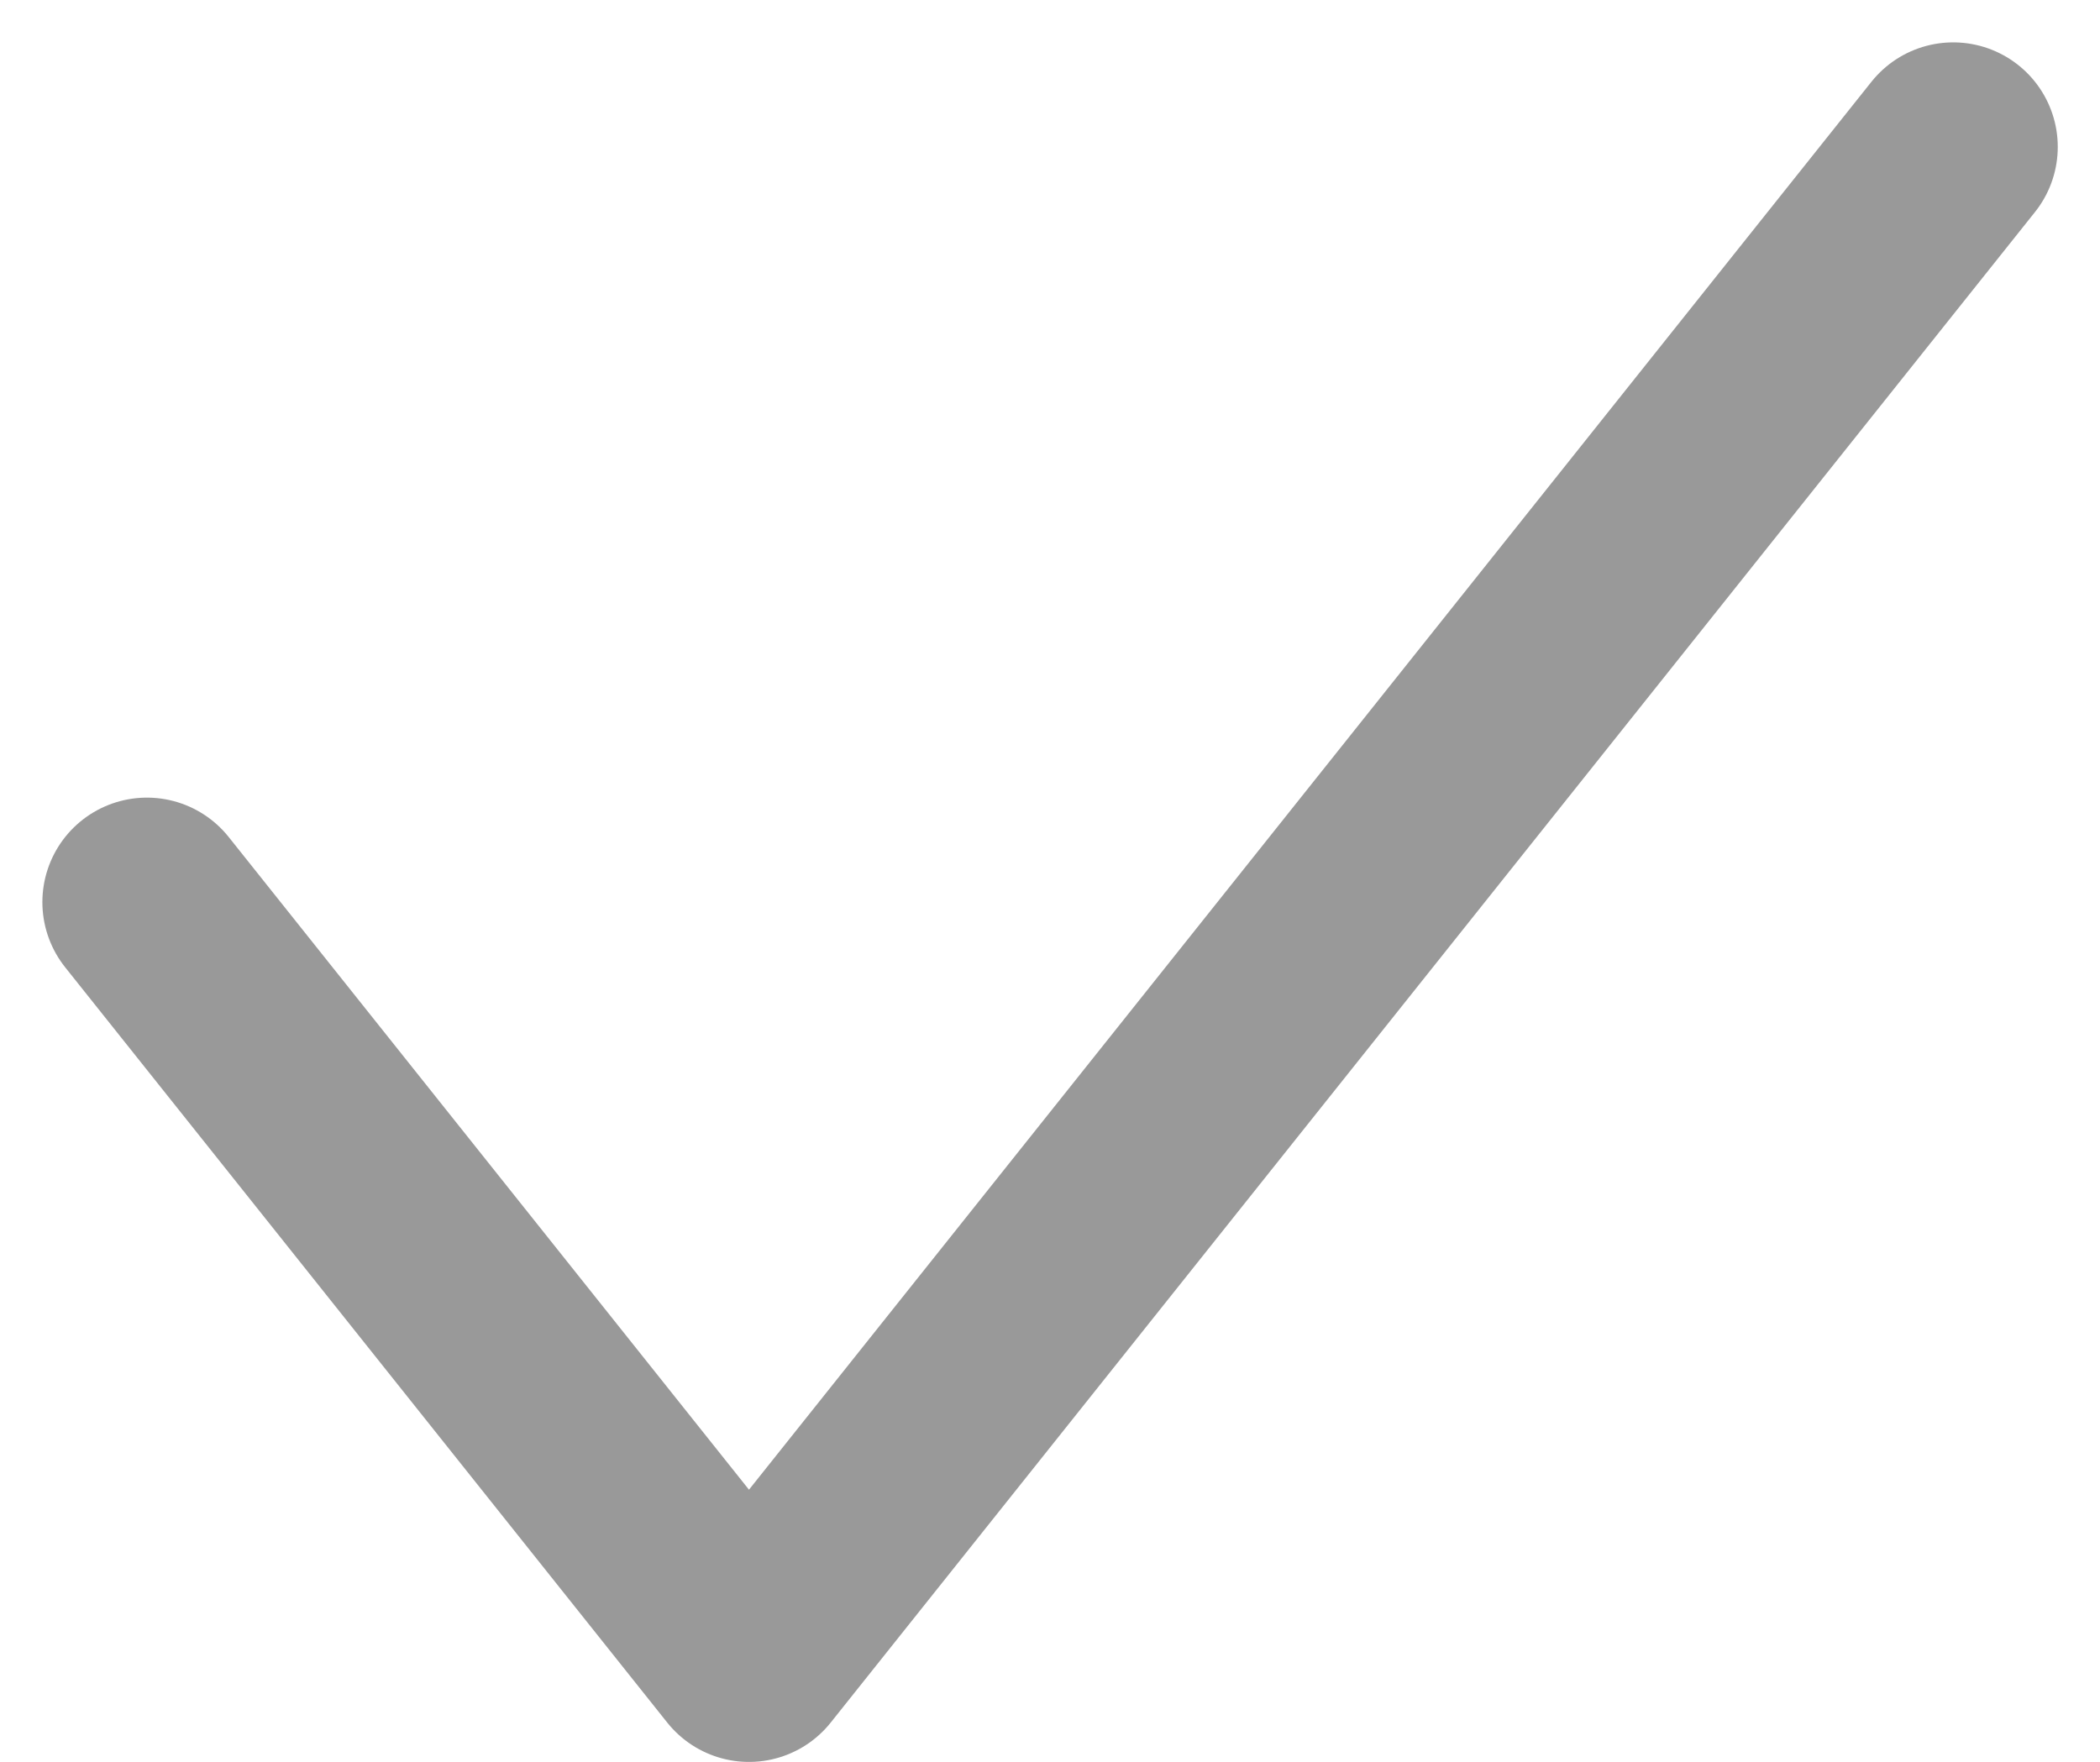 <svg xmlns="http://www.w3.org/2000/svg" width="15.065" height="12.642" viewBox="0 0 15.065 12.642">
  <path id="Path_154" data-name="Path 154" d="M4803.289,1824.723l4.319,5.419,8.639-10.838" transform="translate(-4802.235 -1818.25)" fill="none" stroke="#999" stroke-linecap="round" stroke-linejoin="round" stroke-width="1.5"/>
</svg>

